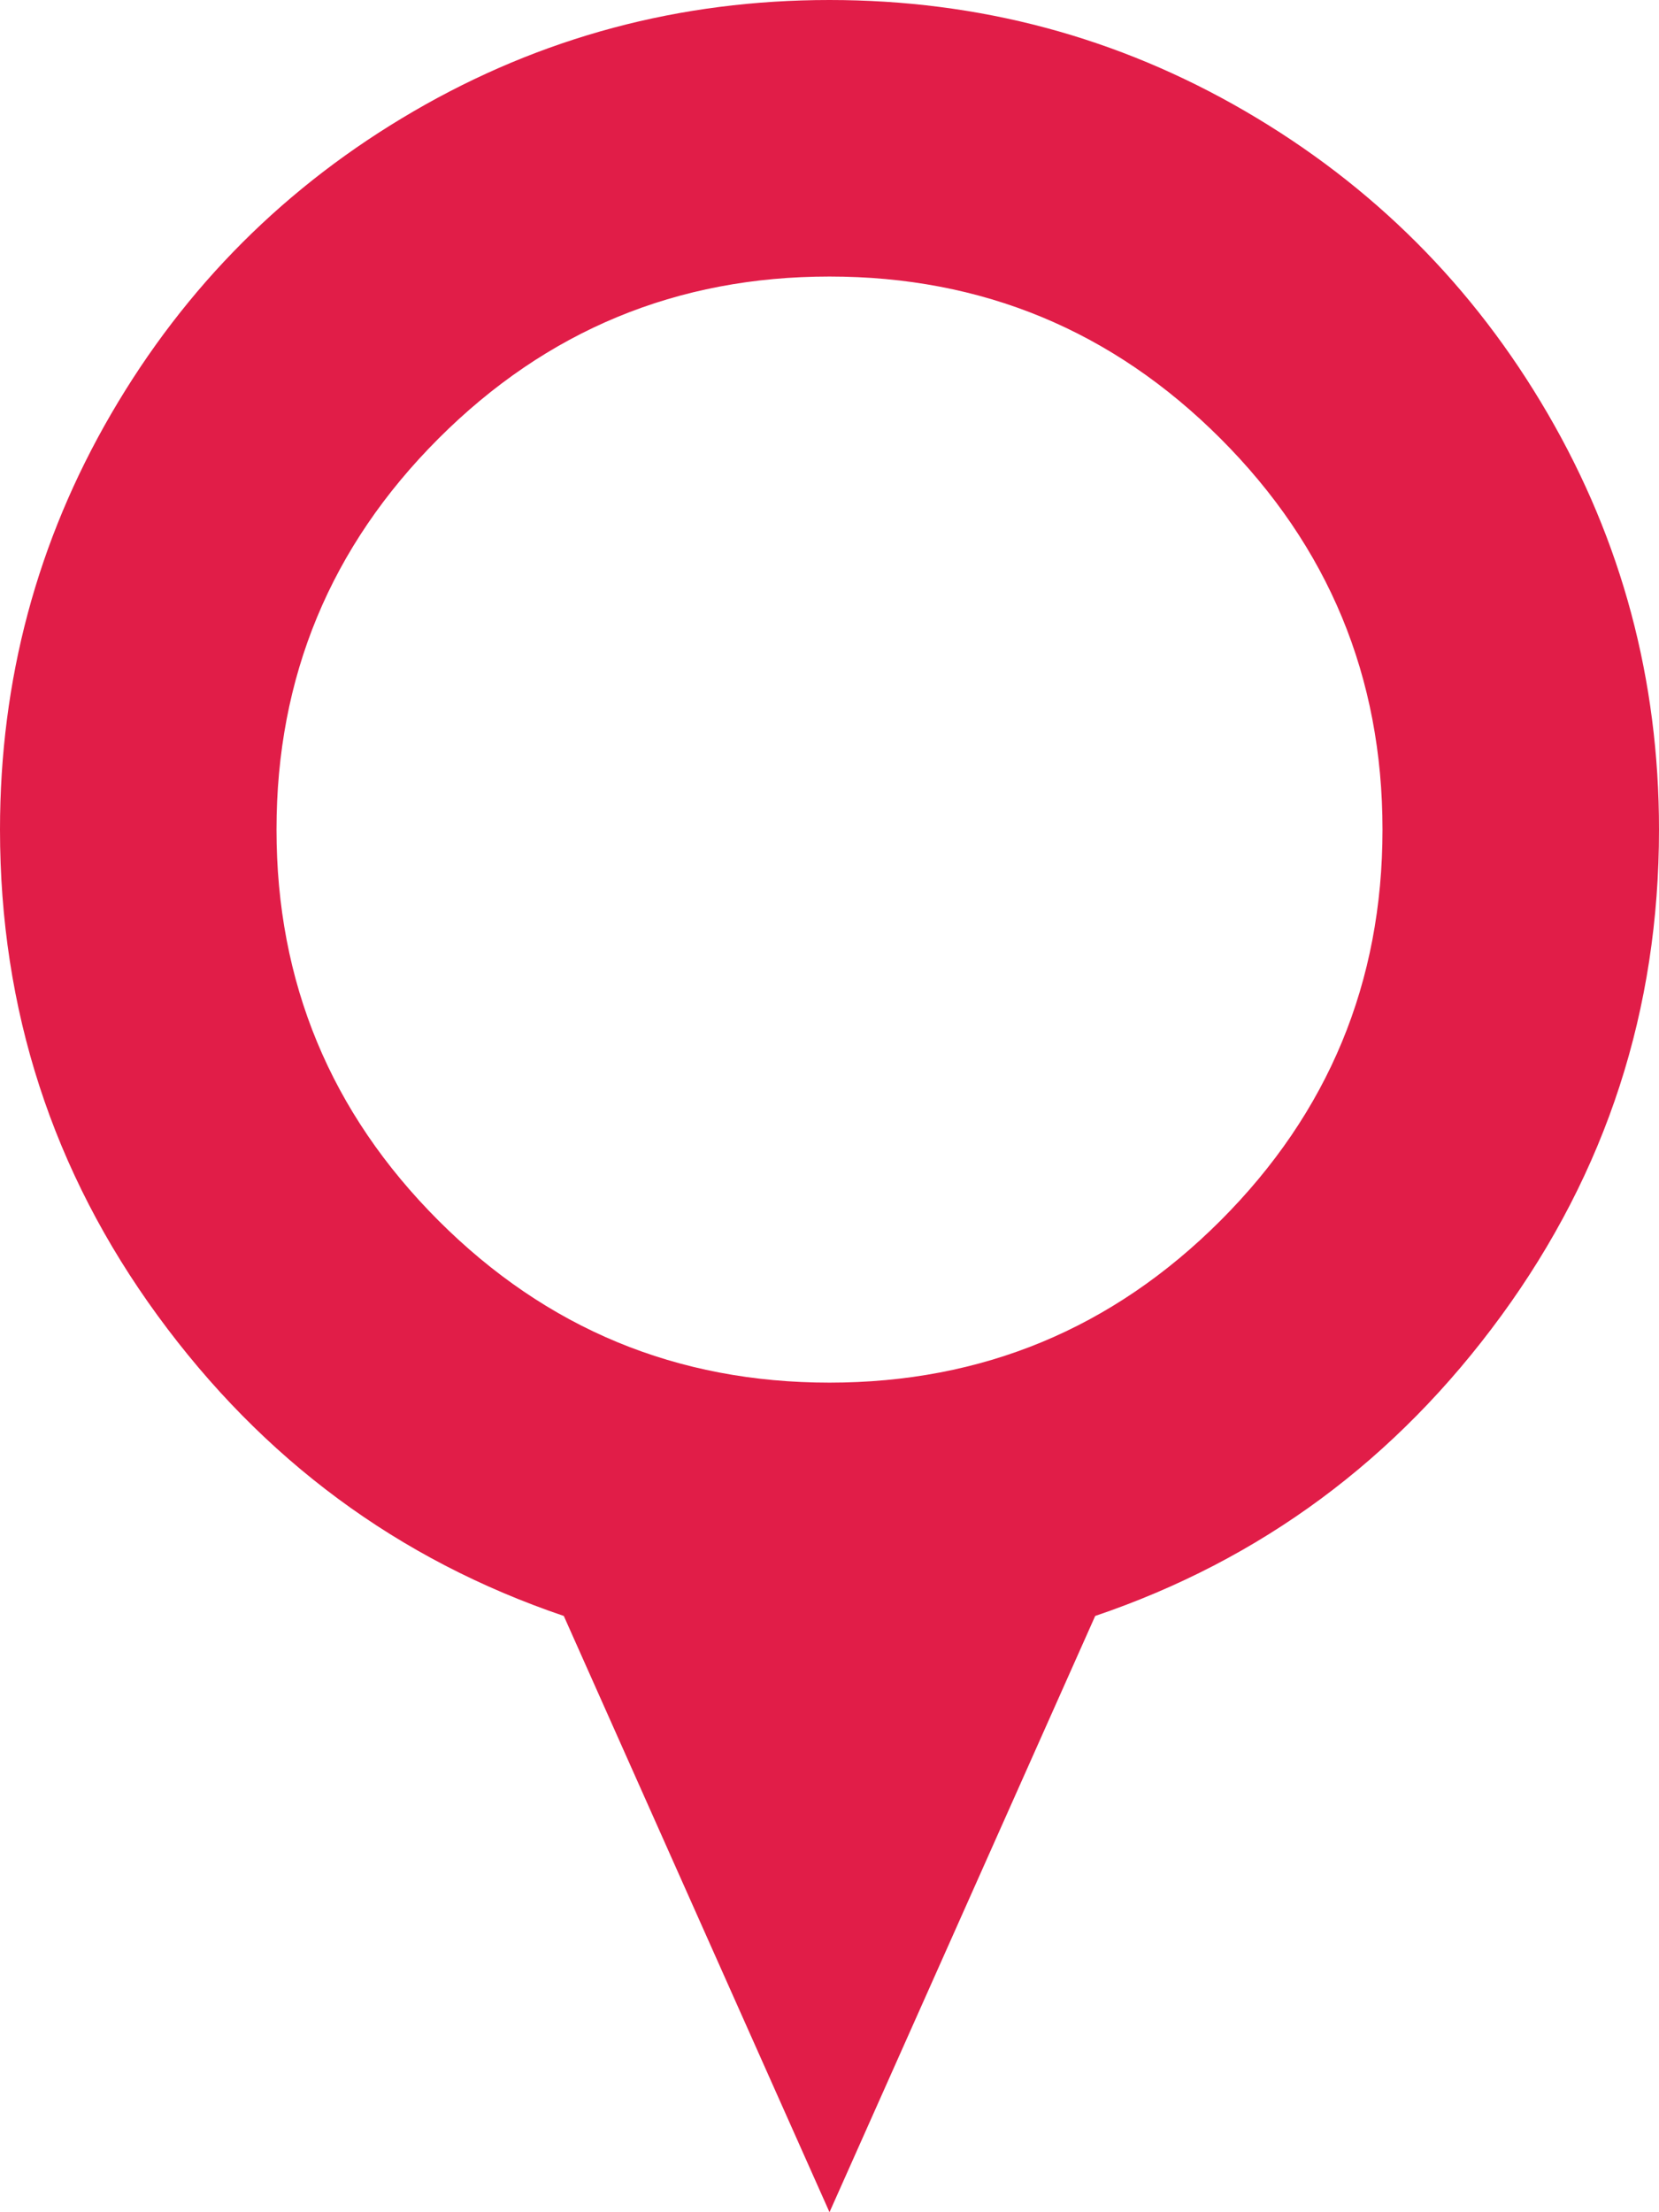 <svg xmlns="http://www.w3.org/2000/svg" width="96" height="128" viewBox="0 0 768 1024">
  <path fill="#e11d48"
    d="m507 748l-123 276l-123-276Q146 709 73 609T0 384q0-104 51.5-192.5t140-140T384 0t192.5 51.5t140 140T768 384q0 125-73 225T507 748M384 128q-106 0-181 75t-75 181t75 181t181 75t181-75t75-181t-75-181t-181-75" />
</svg>
